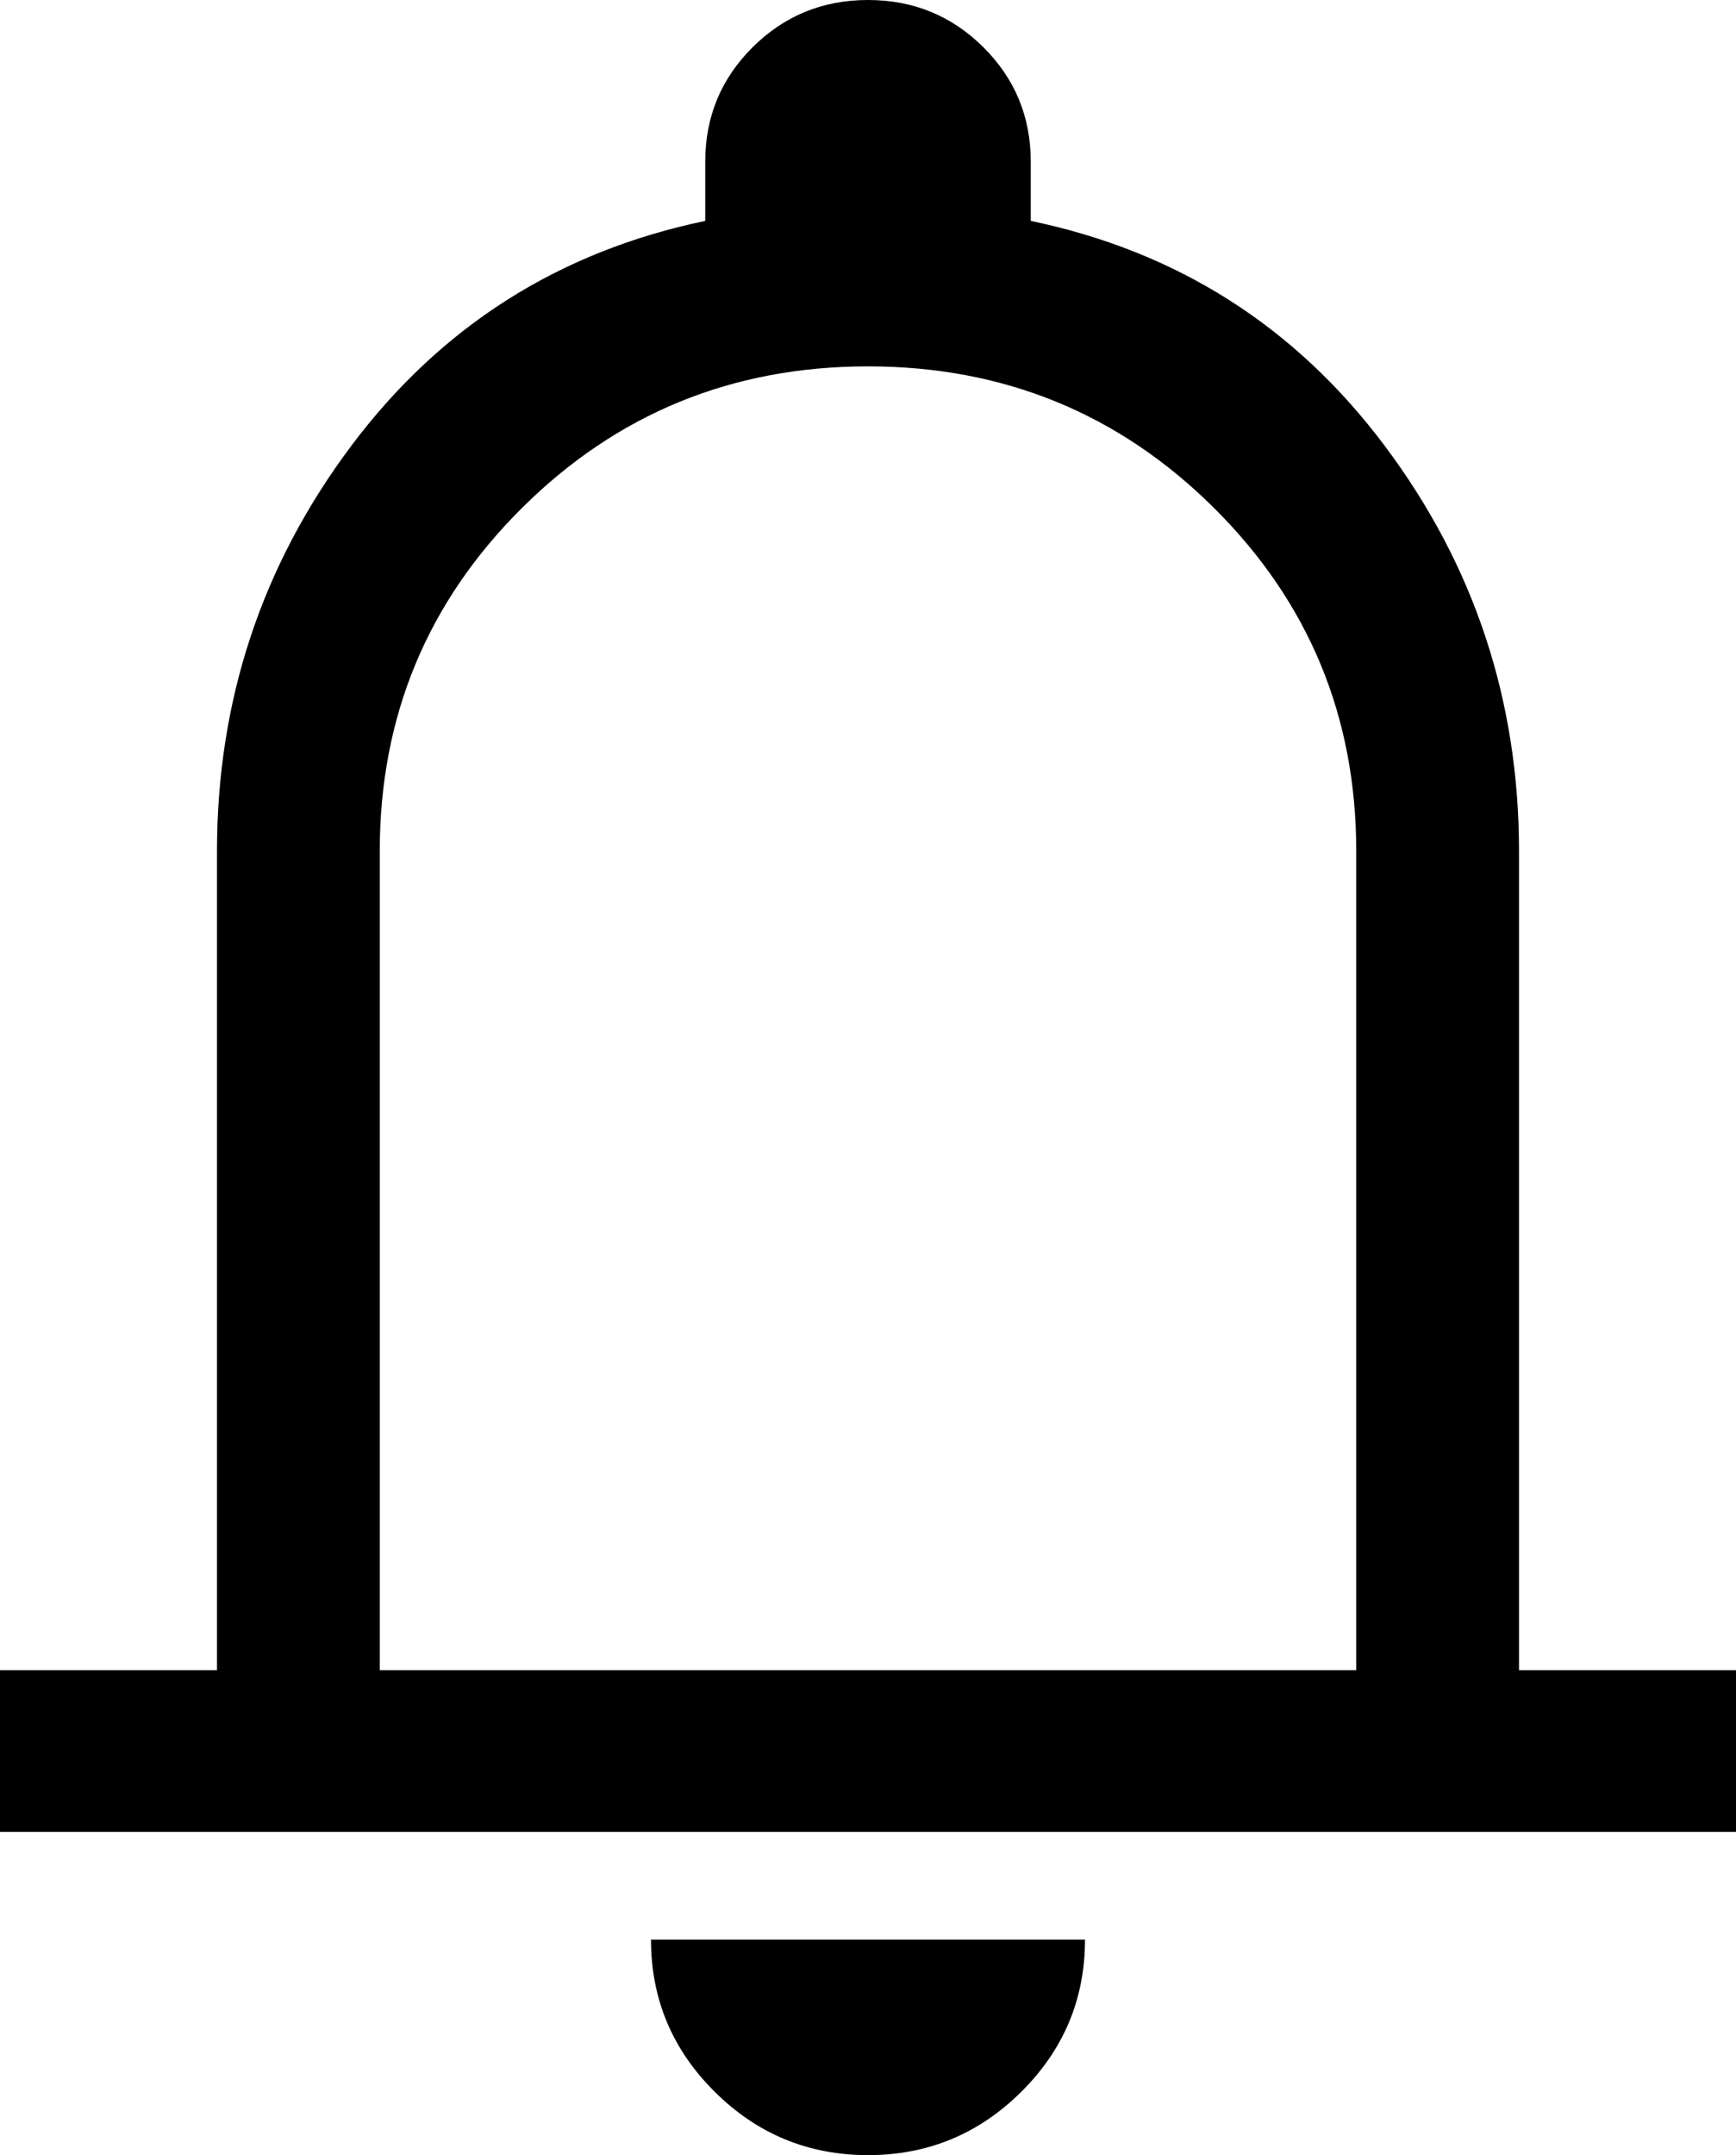 <svg xmlns="http://www.w3.org/2000/svg" viewBox="0 0 137 170"><path fill="evenodd" d="M0 144.5v-12.75h17.125v-64.6q0-17.85 10.596-31.981t27.935-17.744V12.75q0-5.313 3.746-9.031Q63.148-.001 68.5 0q5.352 0 9.098 3.719t3.746 9.031v4.675q17.34 3.612 27.935 17.744 10.596 14.13 10.596 31.981v64.6H137v12.75zM68.5 170q-7.064 0-12.094-4.994-5.031-4.994-5.031-12.006h34.25q0 7.012-5.03 12.006T68.5 170m-38.531-38.25h77.062v-64.6q0-15.937-11.238-27.094Q84.555 28.9 68.5 28.9q-16.054 0-27.293 11.156Q29.969 51.213 29.969 67.15z"/></svg>